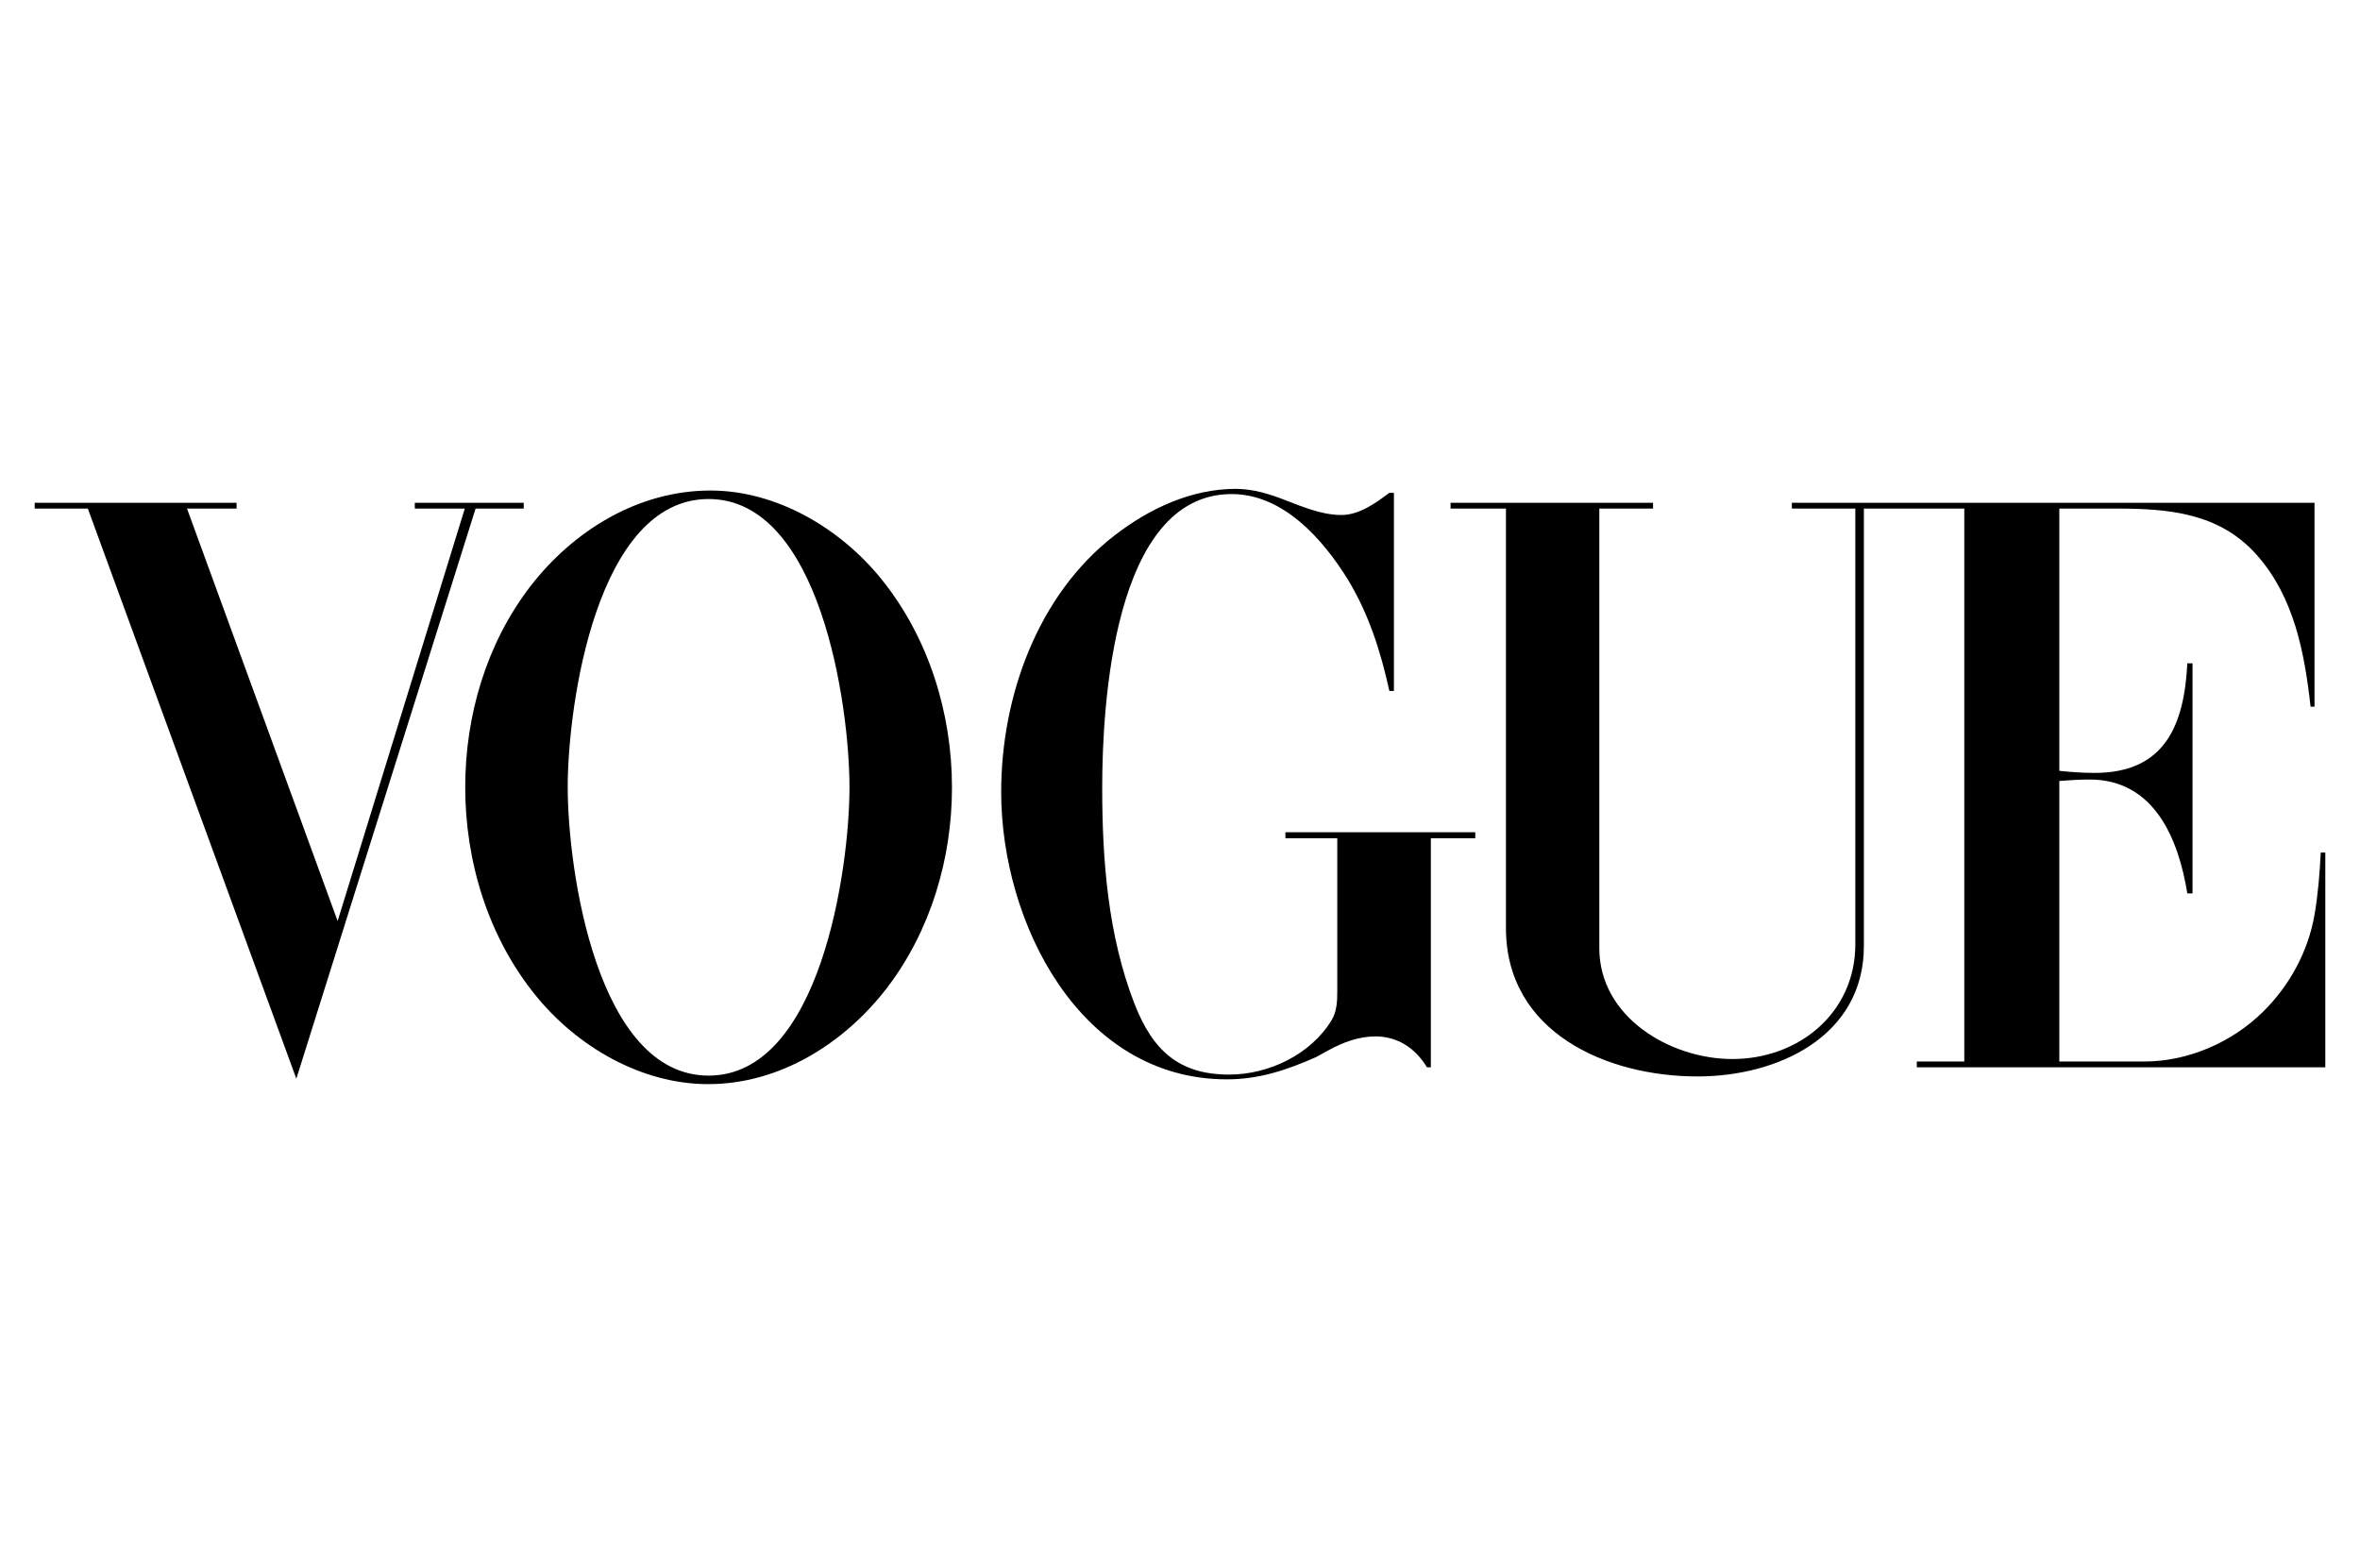 <svg width="140" height="93" viewBox="0 0 140 93" fill="none" xmlns="http://www.w3.org/2000/svg">
<path fill-rule="evenodd" clip-rule="evenodd" d="M31.77 59.044C34.232 62.086 38.035 64.312 42.011 64.312C46.257 64.312 50.085 61.899 52.62 58.601C55.205 55.217 56.473 50.945 56.473 46.712C56.473 42.293 55.082 37.813 52.288 34.354C49.863 31.352 46.085 29.099 42.146 29.099C37.862 29.099 34.01 31.474 31.45 34.797C28.853 38.182 27.598 42.453 27.598 46.699C27.598 51.118 28.964 55.587 31.77 59.044ZM42.036 29.603C48.645 29.603 50.393 41.812 50.393 46.699C50.393 51.586 48.645 63.806 42.036 63.807C35.414 63.807 33.678 51.597 33.678 46.699C33.678 41.8 35.402 29.603 42.036 29.603Z" fill="black"/>
<path d="M14.034 29.825H2.058V30.169H5.21L17.579 63.991L28.213 30.169H31.069V29.825H24.607V30.169H27.573L20.029 54.637L11.093 30.169H14.034V29.825Z" fill="black"/>
<path d="M82.69 40.988V29.234H82.421C81.597 29.849 80.637 30.551 79.565 30.551C78.705 30.551 77.831 30.268 77.031 29.973L76.328 29.702C75.368 29.32 74.347 29 73.313 29C70.667 29 68.181 30.169 66.125 31.757C61.547 35.289 59.392 41.333 59.392 46.983C59.392 54.711 64.045 64.028 72.783 64.028C74.691 64.028 76.341 63.476 78.064 62.712L78.828 62.294C79.675 61.826 80.623 61.481 81.596 61.481C82.937 61.481 83.984 62.208 84.649 63.315H84.881V49.727H87.516V49.371H76.254V49.727H79.33V58.811C79.33 59.414 79.305 60.004 78.985 60.533C77.742 62.565 75.255 63.746 72.918 63.746C69.975 63.746 68.388 62.356 67.292 59.525C65.729 55.488 65.385 51.046 65.385 46.737C65.385 41.925 66.025 29.309 73.065 29.309C76.13 29.309 78.481 31.991 79.958 34.379C81.2 36.422 81.914 38.674 82.419 40.988H82.69Z" fill="black"/>
<path d="M98.063 29.825H86.051V30.169H89.336V55.056C89.336 61.235 95.295 63.856 100.698 63.856C105.473 63.856 110.569 61.48 110.569 56.115V30.169H116.526V62.97H113.708V63.315H137.942V50.576H137.671C137.61 51.807 137.511 53.05 137.302 54.269C136.921 56.448 135.824 58.466 134.25 60.017C132.403 61.838 129.807 62.97 127.197 62.97H122.163V46.33C122.766 46.28 123.357 46.243 123.959 46.243C127.788 46.243 129.227 49.739 129.757 53H130.065V39.351H129.757C129.572 42.945 128.477 45.85 124.256 45.85C123.553 45.85 122.851 45.8 122.163 45.727V30.169H125.523C128.636 30.169 131.665 30.415 133.892 32.938C136.095 35.437 136.711 38.723 137.068 41.923H137.302V29.824H106.297V30.169H110.062V56.017C110.062 60.067 106.727 62.823 102.764 62.823C99.084 62.823 94.875 60.337 94.875 56.251V30.169H98.063V29.825Z" fill="black"/>
</svg>
